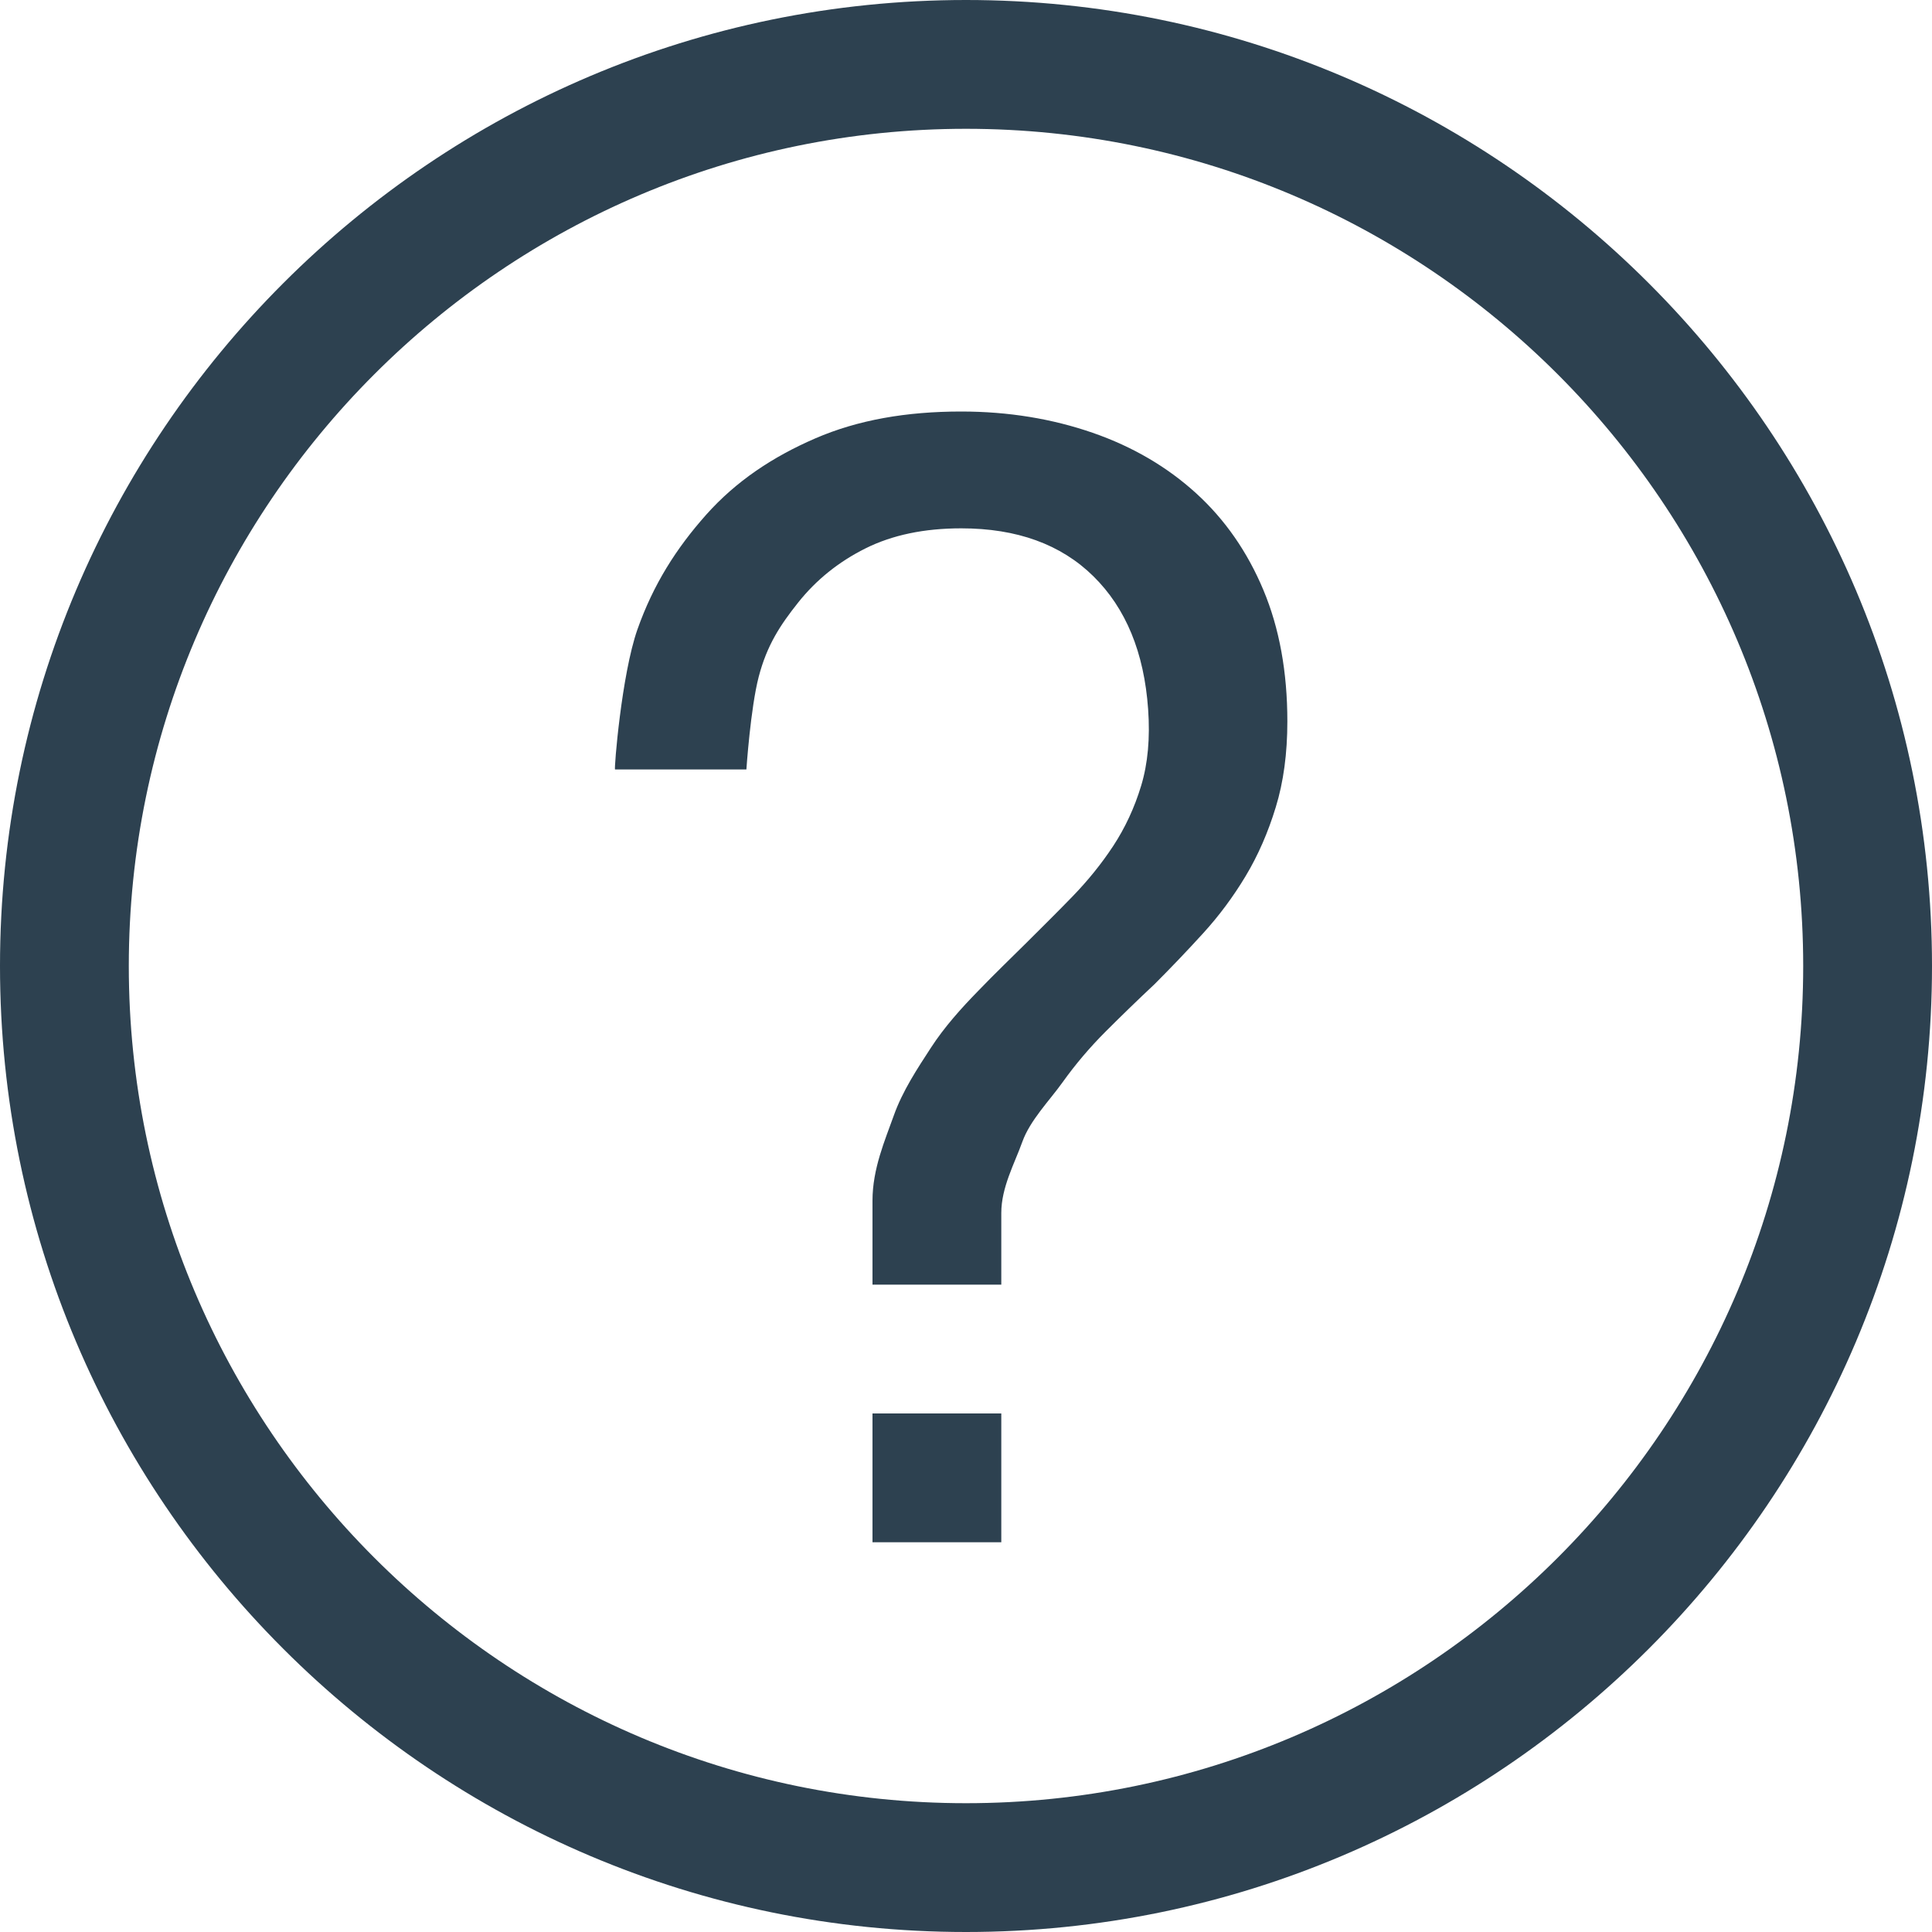 <svg xmlns="http://www.w3.org/2000/svg" xmlns:xlink="http://www.w3.org/1999/xlink" width="15" height="15" version="1.1" viewBox="0 0 15 15"><title>Imported Layers</title><desc>Created with Sketch.</desc><g id="Page-1" fill="none" fill-rule="evenodd" stroke="none" stroke-width="1"><g id="v" fill="#2D4150"><path id="Imported-Layers" d="M7.5,15 C3.364,15 0,11.636 0,7.5 C0,3.364 3.364,0 7.5,0 C11.636,0 15,3.364 15,7.5 C15,11.636 11.636,15 7.5,15 L7.5,15 Z M7.5,1 C3.916,1 1,3.916 1,7.5 C1,11.084 3.916,14 7.5,14 C11.084,14 14,11.084 14,7.5 C14,3.916 11.084,1 7.5,1 L7.5,1 Z M9.671,6.802 C9.575,6.962 9.465,7.11 9.341,7.246 C9.217,7.382 9.091,7.514 8.963,7.642 C8.835,7.762 8.709,7.884 8.585,8.008 C8.461,8.132 8.349,8.264 8.249,8.404 C8.149,8.544 7.997,8.698 7.937,8.866 C7.877,9.034 7.774,9.218 7.774,9.418 L7.774,9.974 L6.774,9.974 L6.774,9.322 C6.774,9.074 6.871,8.853 6.939,8.662 C7.007,8.47 7.124,8.294 7.228,8.134 C7.332,7.974 7.463,7.828 7.592,7.696 C7.72,7.563 7.851,7.437 7.971,7.318 C8.091,7.198 8.213,7.078 8.329,6.958 C8.445,6.838 8.551,6.708 8.643,6.568 C8.735,6.428 8.808,6.272 8.86,6.1 C8.912,5.928 8.93,5.73 8.914,5.506 C8.883,5.066 8.741,4.722 8.489,4.474 C8.237,4.226 7.895,4.102 7.463,4.102 C7.175,4.102 6.927,4.154 6.719,4.258 C6.511,4.362 6.337,4.502 6.197,4.678 C6.057,4.854 5.955,5.009 5.891,5.253 C5.827,5.497 5.795,5.974 5.795,5.974 L4.775,5.974 C4.767,5.974 4.825,5.24 4.949,4.887 C5.073,4.536 5.251,4.257 5.483,3.996 C5.715,3.736 5.997,3.548 6.329,3.404 C6.661,3.26 7.039,3.195 7.463,3.195 C7.831,3.195 8.171,3.252 8.483,3.36 C8.795,3.468 9.063,3.626 9.287,3.83 C9.511,4.034 9.685,4.285 9.809,4.581 C9.933,4.877 9.995,5.217 9.995,5.601 C9.995,5.849 9.965,6.072 9.905,6.267 C9.845,6.464 9.767,6.642 9.671,6.802 L9.671,6.802 Z M6.774,10.974 L7.774,10.974 L7.774,11.974 L6.774,11.974 L6.774,10.974 Z"/></g></g></svg>